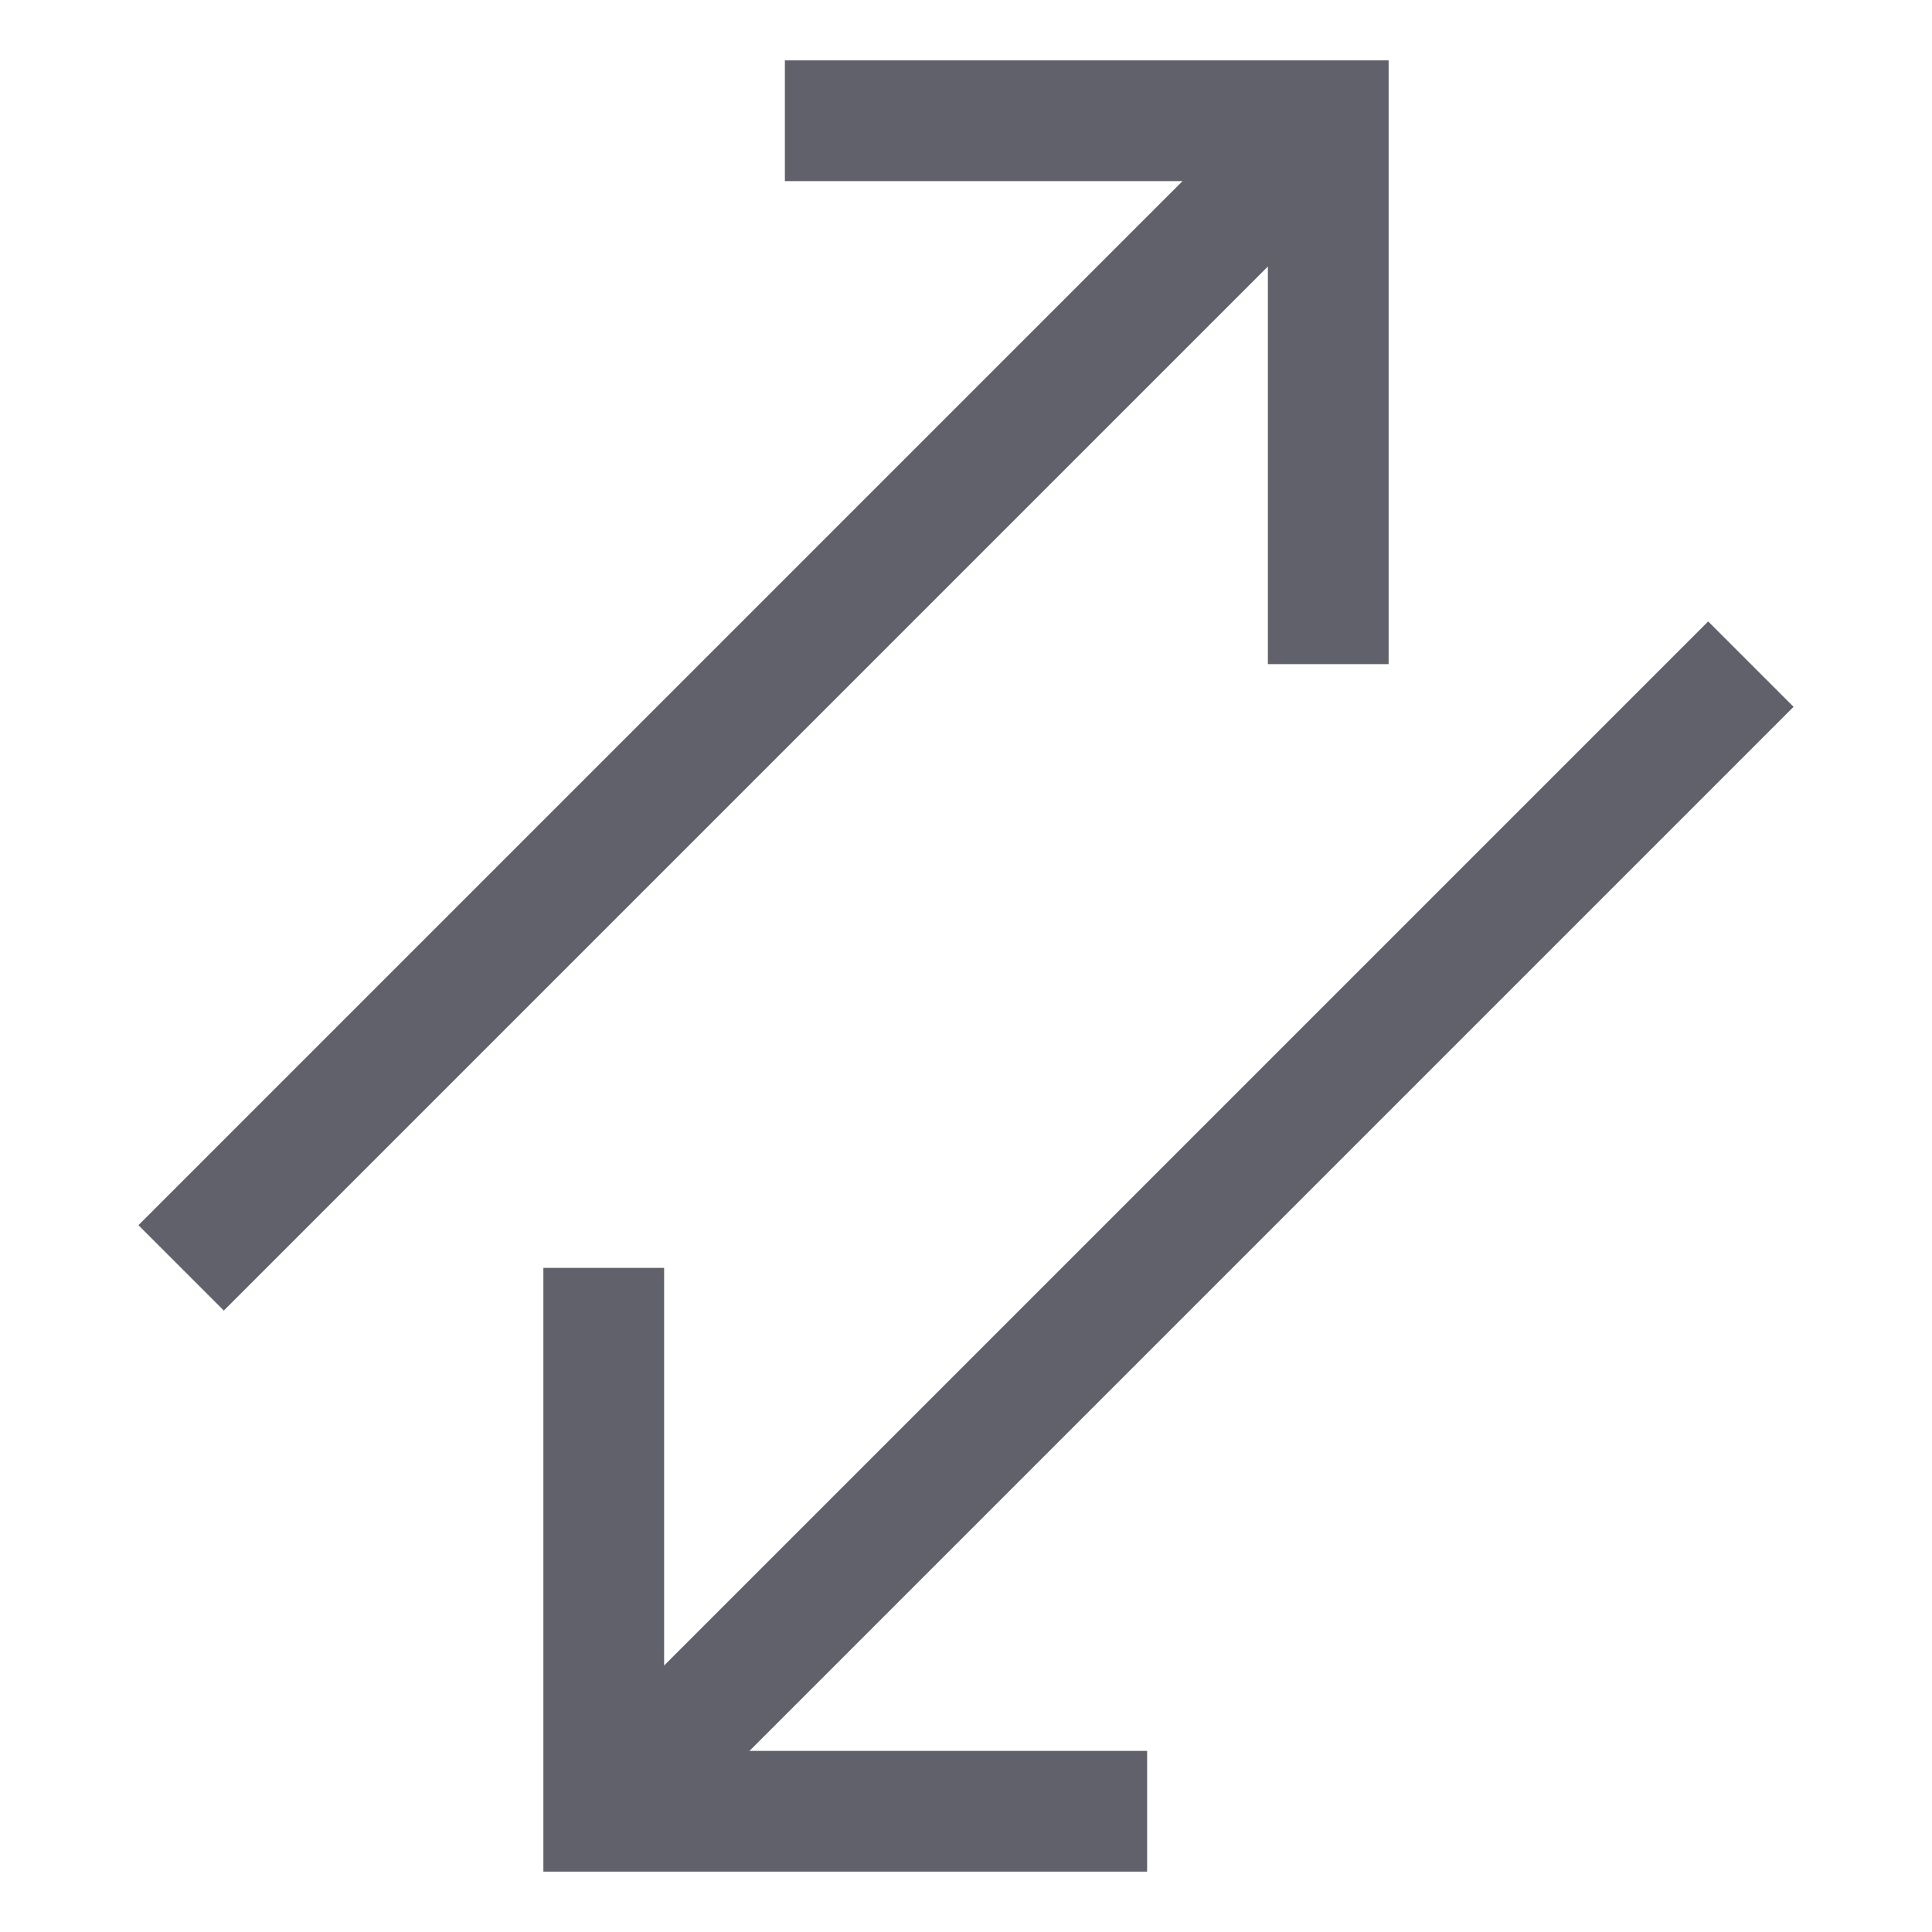 <svg xmlns="http://www.w3.org/2000/svg" height="24" width="24" viewBox="0 0 32 32"><line data-cap="butt" fill="none" stroke="#61616b" stroke-width="2" x1="3" y1="21" x2="22" y2="2"></line> <line data-cap="butt" data-color="color-2" fill="none" stroke="#61616b" stroke-width="2" x1="29" y1="11" x2="10" y2="30"></line> <polyline fill="none" stroke="#61616b" stroke-width="2" points="13,2 22,2 22,11 "></polyline> <polyline data-color="color-2" fill="none" stroke="#61616b" stroke-width="2" points=" 19,30 10,30 10,21 "></polyline></svg>